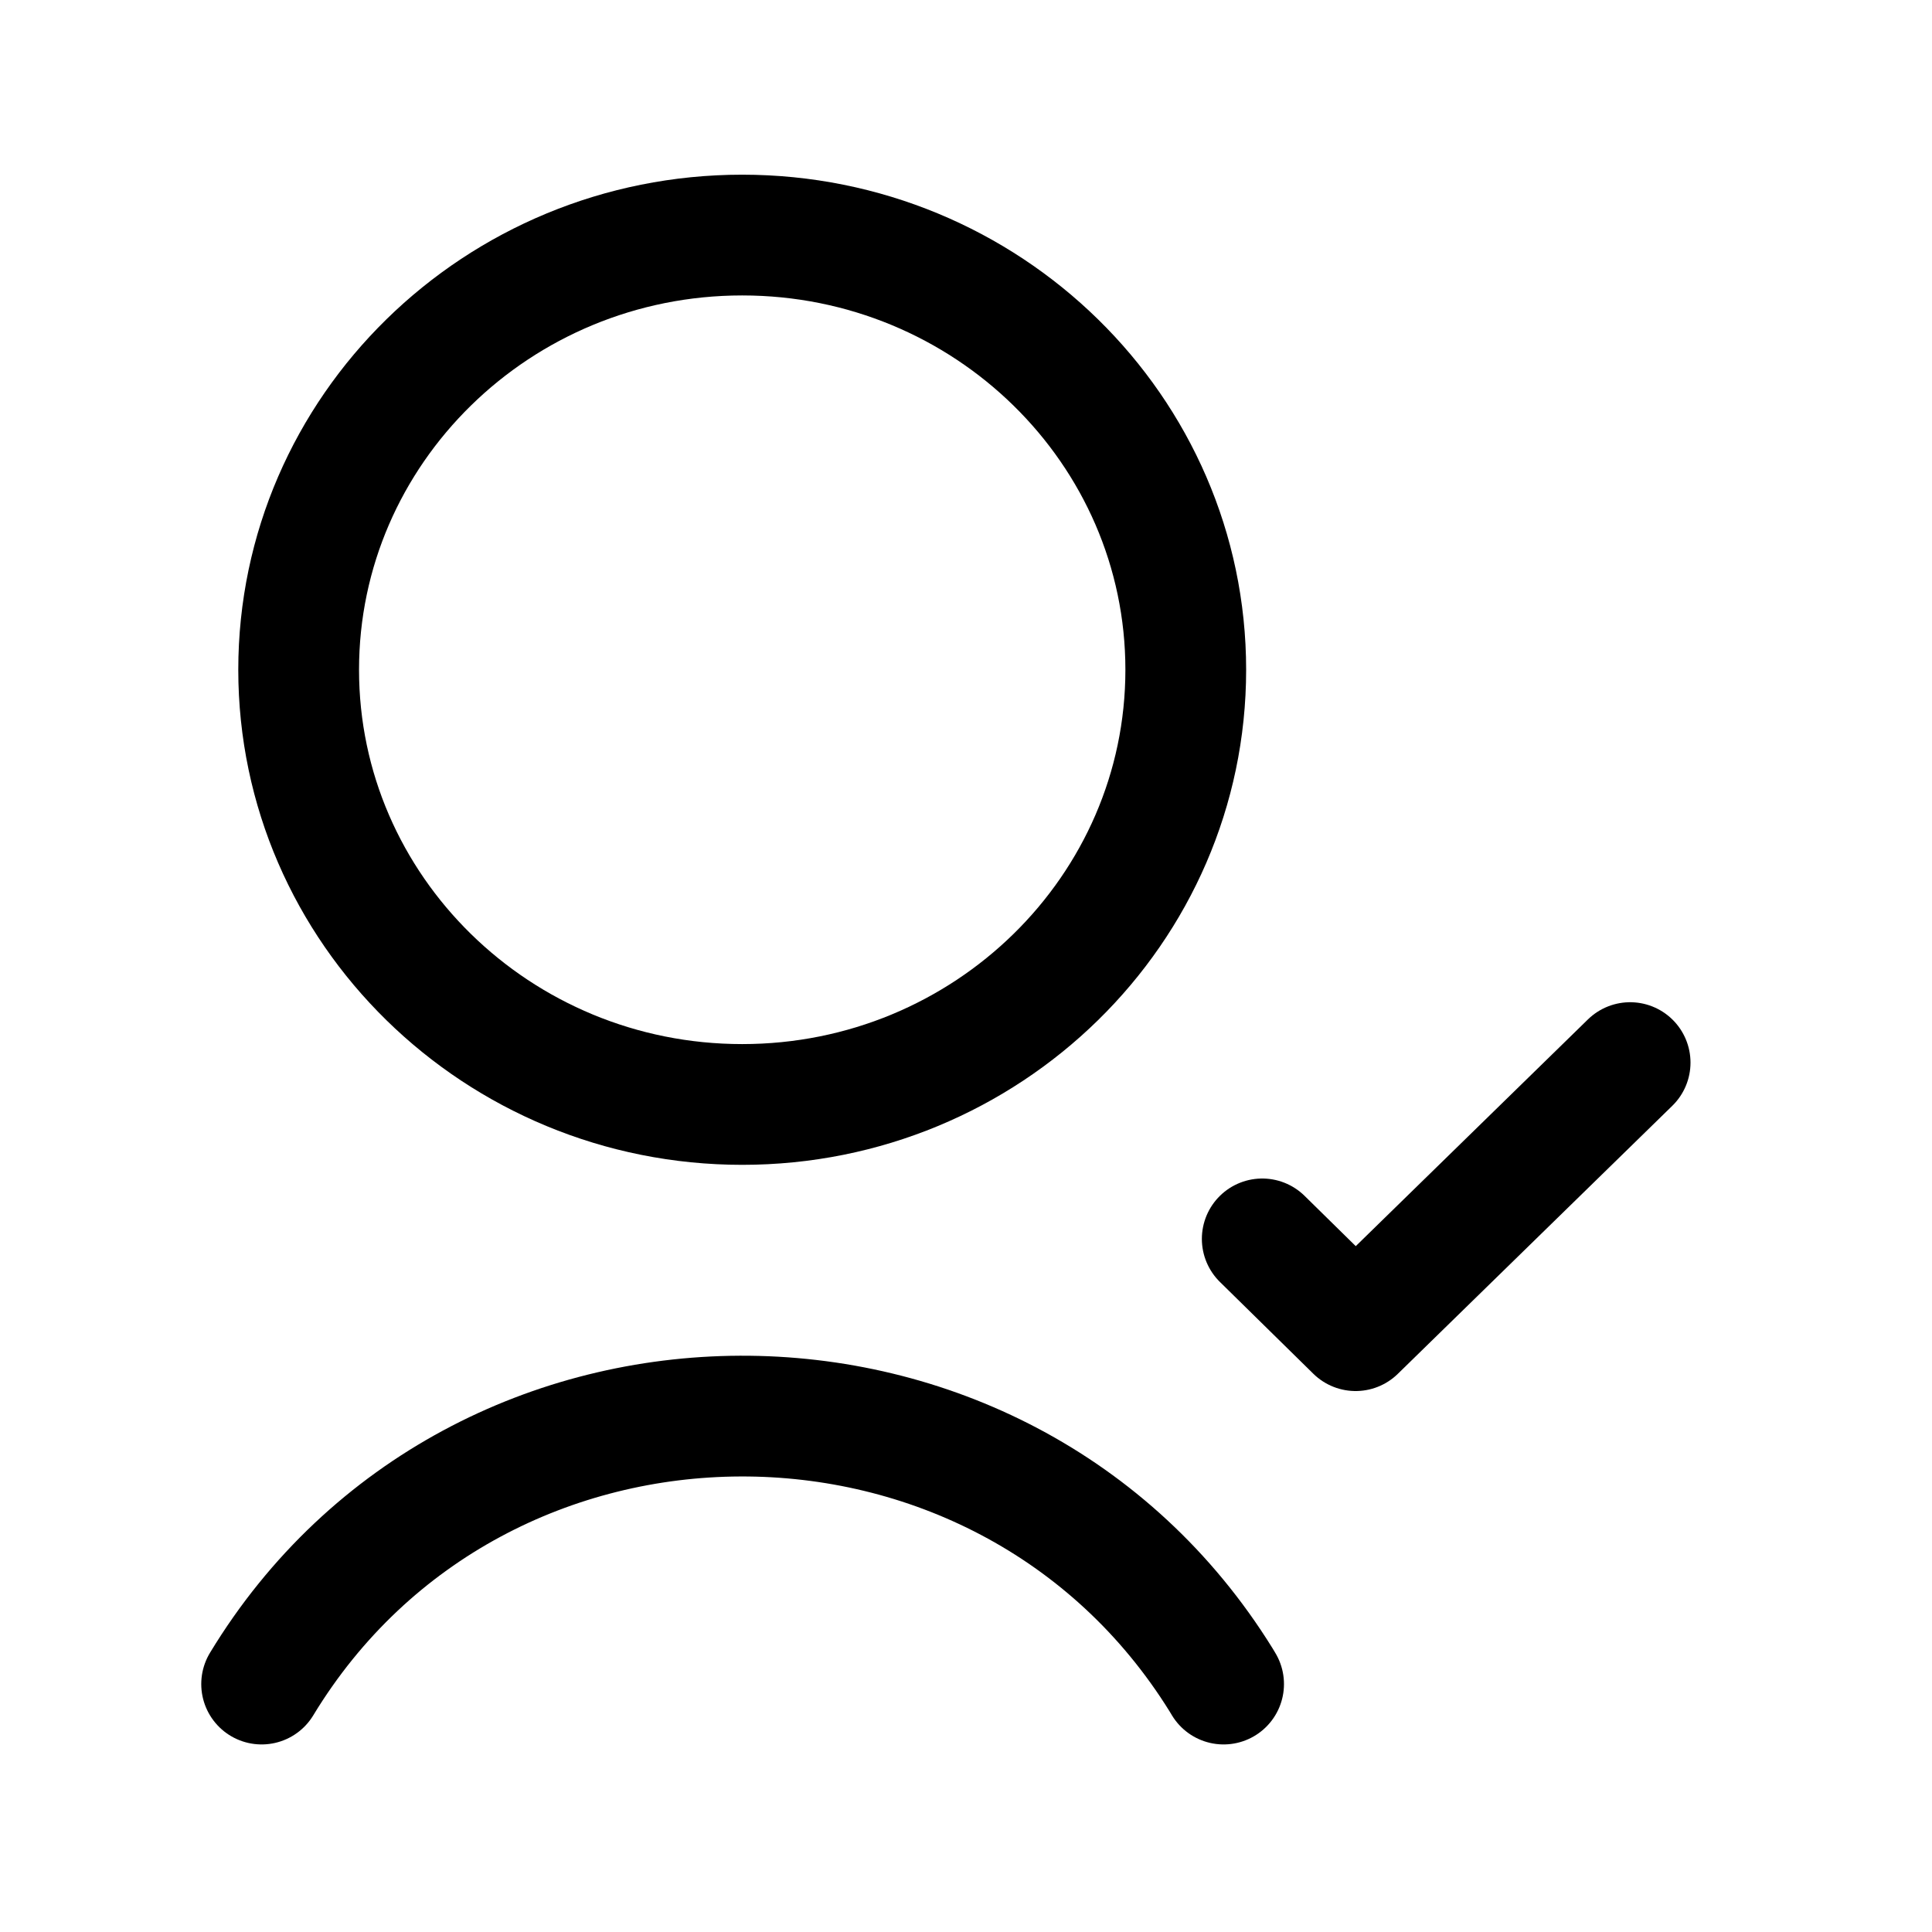 <svg width="24" height="24" viewBox="0 0 24 24" fill="none" xmlns="http://www.w3.org/2000/svg">
<g clip-path="url(#clip0_7_6813)">
<path d="M9.22 13.72C12.26 13.72 14.73 11.3 14.73 8.32C14.73 5.34 12.26 2.92 9.22 2.92C6.18 2.92 3.71 5.34 3.71 8.32C3.71 11.3 6.18 13.72 9.22 13.72Z" stroke="black" stroke-width="1.5" stroke-linecap="round" stroke-linejoin="round"/>
<path d="M3.25 20.92C5.93 16.5 12.45 16.48 15.17 20.87L15.2 20.92" stroke="black" stroke-width="1.5" stroke-linecap="round" stroke-linejoin="round"/>
<path d="M15.68 15.39L16.84 16.53L20.25 13.2" stroke="black" stroke-width="1.5" stroke-linecap="round" stroke-linejoin="round"/>
</g>
<defs>
<clipPath id="clip0_7_6813">
<rect width="24" height="24" fill="white"/>
</clipPath>
</defs>
</svg>
